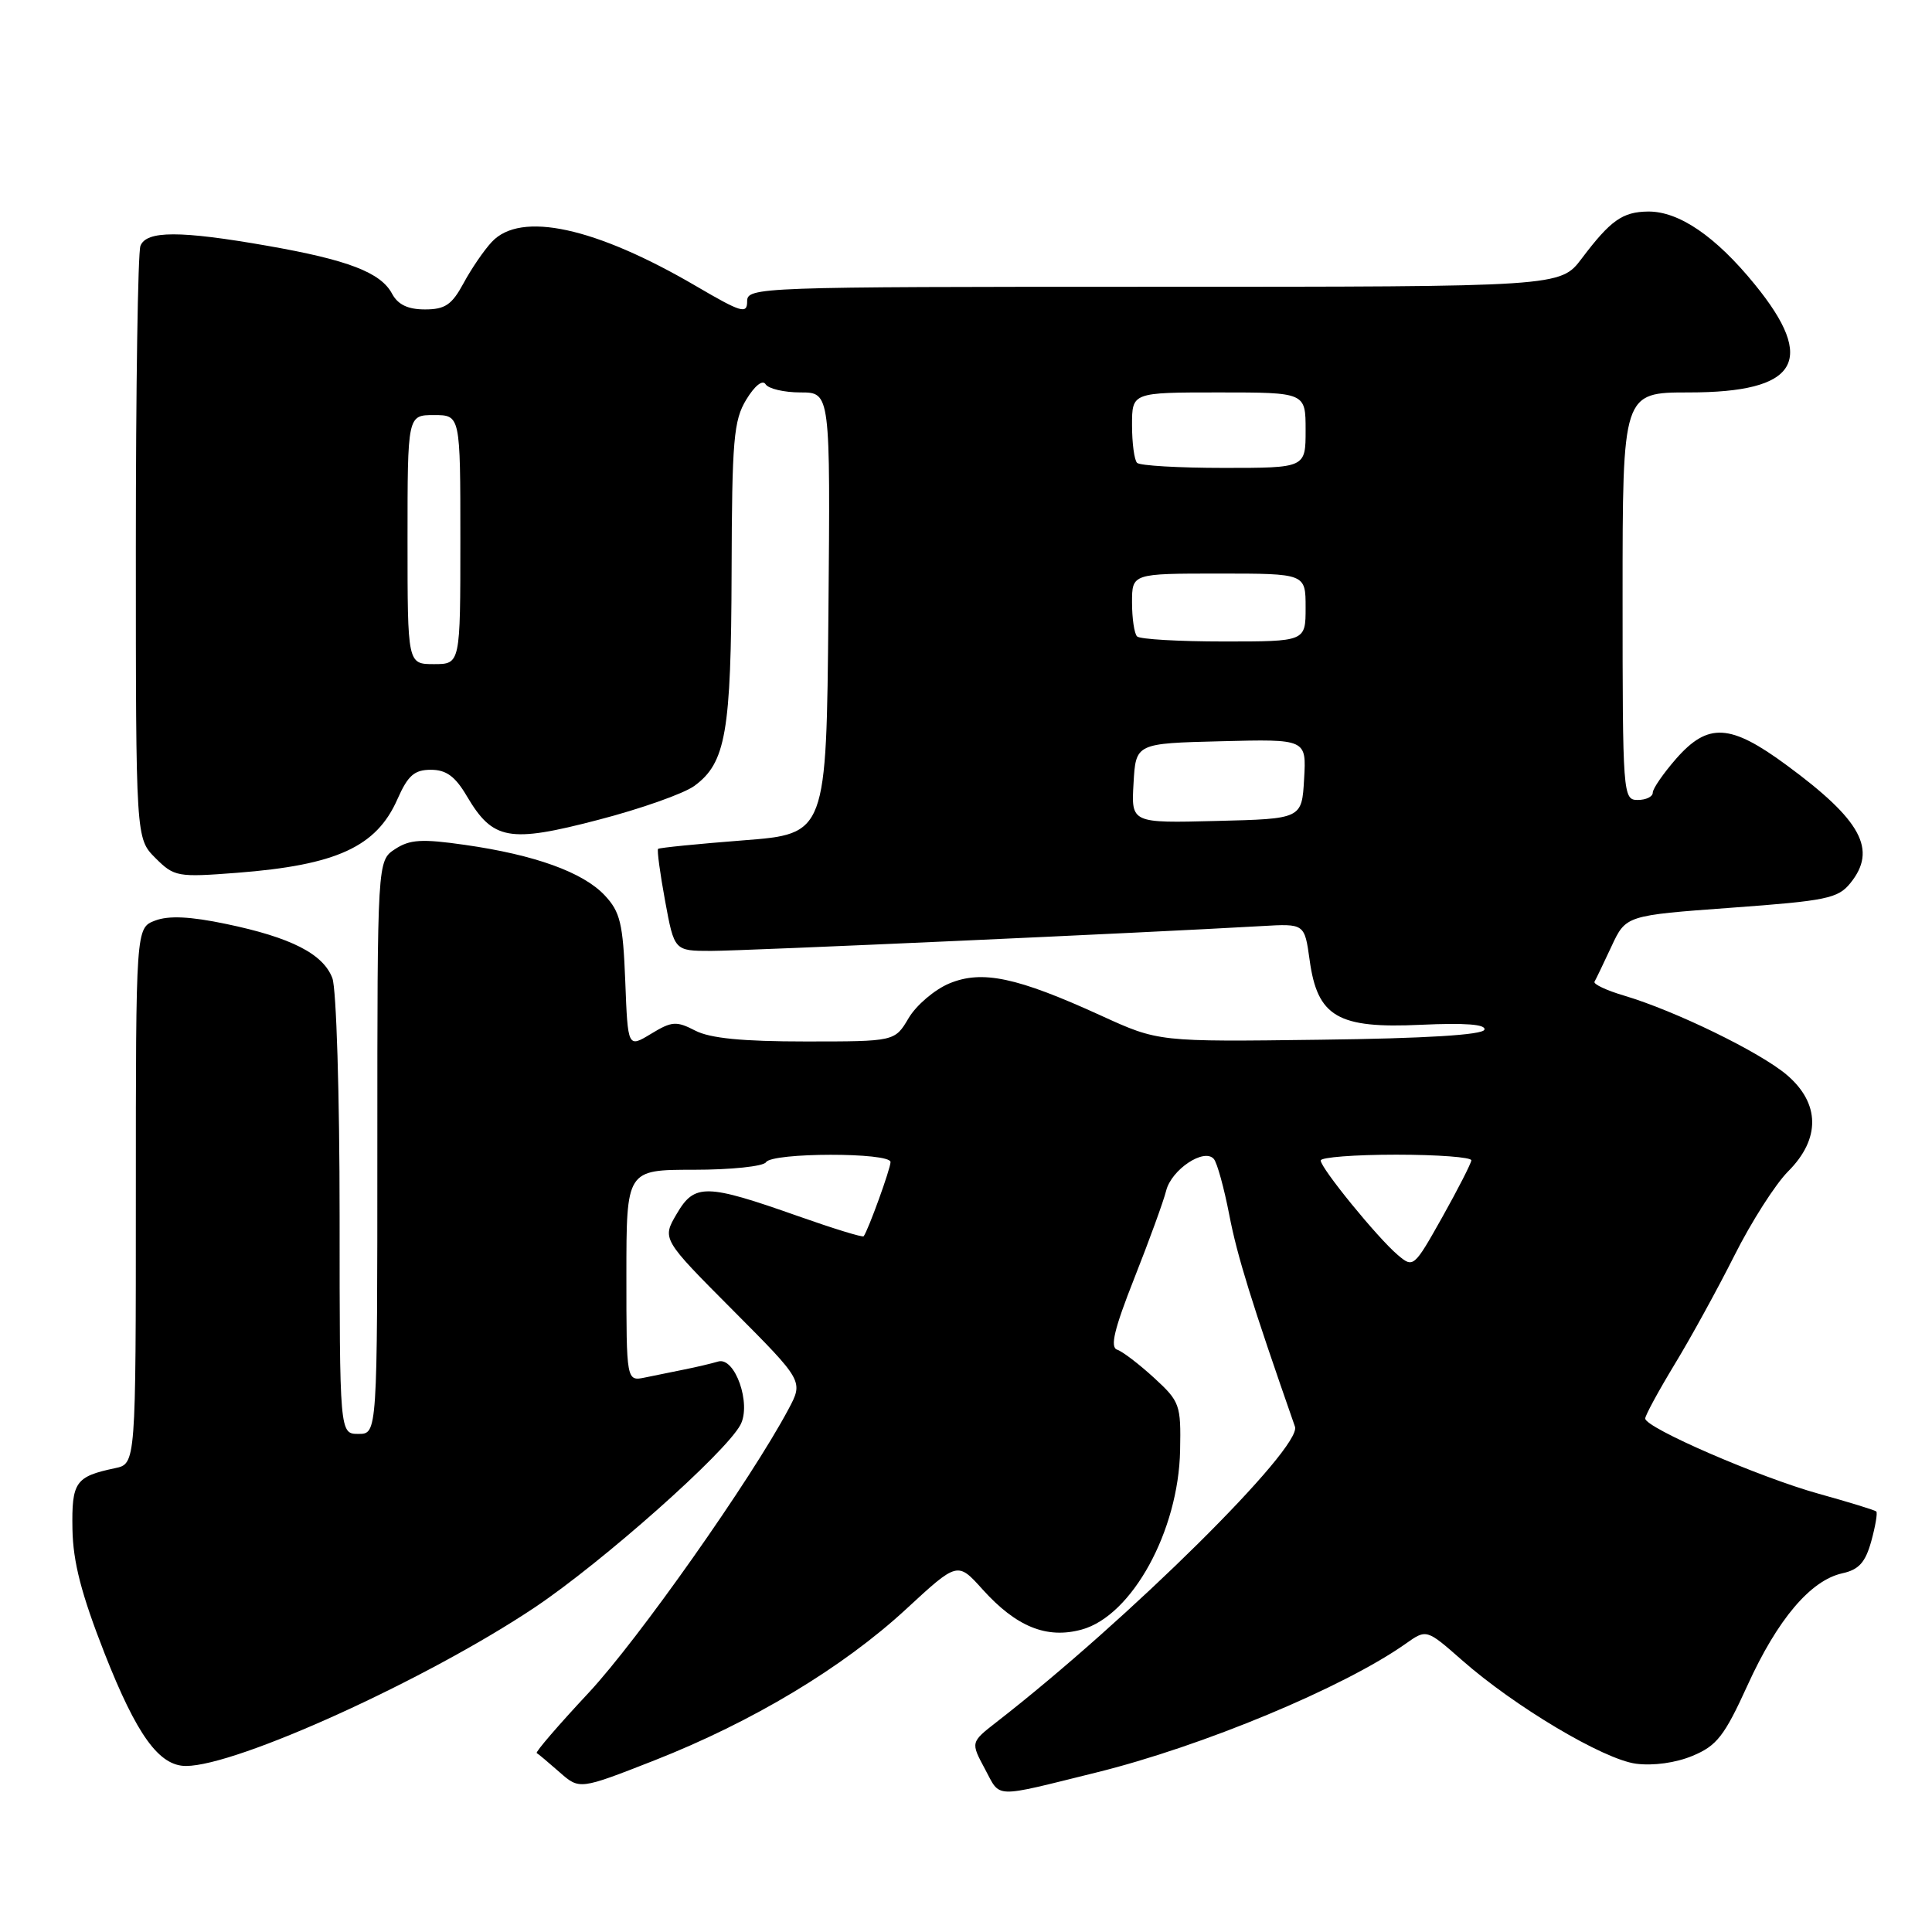<?xml version="1.0" encoding="UTF-8" standalone="no"?>
<!DOCTYPE svg PUBLIC "-//W3C//DTD SVG 1.1//EN" "http://www.w3.org/Graphics/SVG/1.1/DTD/svg11.dtd" >
<svg xmlns="http://www.w3.org/2000/svg" xmlns:xlink="http://www.w3.org/1999/xlink" version="1.1" viewBox="0 0 256 256">
 <g >
 <path fill="currentColor"
d=" M 145.25 234.87 C 159.31 231.40 178.07 223.59 186.26 217.80 C 189.02 215.85 189.02 215.85 193.72 219.98 C 200.70 226.13 212.45 233.12 216.77 233.70 C 219.06 234.00 222.05 233.59 224.29 232.65 C 227.49 231.32 228.50 230.02 231.56 223.30 C 235.53 214.57 239.91 209.40 244.12 208.47 C 246.31 207.99 247.17 207.03 247.95 204.23 C 248.50 202.24 248.80 200.46 248.62 200.28 C 248.43 200.10 245.02 199.05 241.02 197.94 C 233.16 195.76 218.00 189.19 218.00 187.96 C 218.00 187.55 219.75 184.33 221.88 180.81 C 224.02 177.30 227.59 170.79 229.83 166.34 C 232.06 161.90 235.26 156.89 236.94 155.21 C 241.25 150.90 241.18 146.18 236.75 142.42 C 233.19 139.40 221.95 133.93 215.22 131.93 C 212.87 131.24 211.10 130.40 211.28 130.08 C 211.47 129.76 212.48 127.65 213.53 125.40 C 215.44 121.30 215.44 121.30 229.40 120.28 C 242.01 119.36 243.54 119.05 245.18 117.02 C 248.77 112.59 246.67 108.69 236.71 101.37 C 229.27 95.89 226.33 95.72 222.10 100.53 C 220.40 102.48 219.00 104.50 219.00 105.03 C 219.00 105.57 218.10 106.00 217.00 106.00 C 215.05 106.00 215.00 105.33 215.00 79.00 C 215.00 52.00 215.00 52.00 223.78 52.00 C 238.24 52.00 240.79 47.83 232.52 37.69 C 227.33 31.31 222.46 27.99 218.38 28.03 C 214.99 28.07 213.41 29.19 209.59 34.25 C 206.76 38.00 206.76 38.00 152.88 38.00 C 100.27 38.00 99.00 38.05 99.00 39.94 C 99.00 41.65 98.23 41.42 92.25 37.92 C 78.89 30.10 68.99 27.95 65.17 32.05 C 64.12 33.17 62.43 35.65 61.41 37.55 C 59.87 40.39 58.97 41.00 56.31 41.00 C 54.05 41.00 52.73 40.37 51.95 38.92 C 50.45 36.10 46.11 34.44 35.44 32.57 C 23.85 30.54 19.39 30.55 18.61 32.58 C 18.27 33.45 18.00 51.47 18.00 72.63 C 18.00 111.09 18.00 111.09 20.59 113.69 C 23.09 116.18 23.50 116.26 31.42 115.65 C 44.60 114.63 49.88 112.21 52.66 105.90 C 54.05 102.75 54.91 102.00 57.09 102.00 C 59.13 102.00 60.32 102.87 61.87 105.51 C 65.31 111.33 67.45 111.72 79.25 108.64 C 84.89 107.18 90.62 105.15 92.00 104.14 C 96.18 101.08 96.88 97.05 96.94 75.77 C 96.99 58.26 97.21 55.70 98.89 52.94 C 100.01 51.10 101.05 50.27 101.45 50.92 C 101.82 51.51 103.90 52.00 106.07 52.00 C 110.03 52.00 110.03 52.00 109.77 81.25 C 109.50 110.50 109.50 110.50 98.50 111.35 C 92.45 111.82 87.37 112.33 87.20 112.48 C 87.04 112.64 87.46 115.74 88.13 119.38 C 89.35 126.00 89.35 126.00 94.23 126.00 C 98.52 126.00 151.95 123.59 167.18 122.71 C 172.86 122.38 172.86 122.38 173.53 127.19 C 174.56 134.74 177.26 136.31 188.27 135.79 C 194.17 135.52 196.92 135.73 196.69 136.44 C 196.46 137.13 188.87 137.60 174.92 137.77 C 153.50 138.05 153.50 138.05 145.91 134.58 C 134.74 129.48 130.13 128.50 125.77 130.32 C 123.82 131.14 121.41 133.20 120.40 134.90 C 118.57 138.00 118.57 138.00 106.73 138.00 C 98.39 138.00 94.08 137.58 92.12 136.56 C 89.62 135.27 89.02 135.31 86.26 136.99 C 83.19 138.85 83.19 138.85 82.85 130.01 C 82.55 122.34 82.18 120.82 80.12 118.63 C 77.25 115.58 70.87 113.27 61.60 111.95 C 55.89 111.13 54.30 111.23 52.35 112.51 C 50.00 114.05 50.00 114.05 50.00 152.02 C 50.00 190.00 50.00 190.00 47.50 190.00 C 45.00 190.00 45.00 190.00 45.00 161.07 C 45.00 145.06 44.57 131.01 44.04 129.61 C 42.82 126.39 38.57 124.22 29.97 122.43 C 25.20 121.43 22.35 121.30 20.56 121.98 C 18.00 122.95 18.00 122.95 18.00 158.46 C 18.00 193.96 18.00 193.96 15.25 194.54 C 9.99 195.65 9.49 196.36 9.60 202.63 C 9.68 206.99 10.78 211.23 13.86 219.09 C 18.12 229.91 21.07 234.00 24.64 234.00 C 31.39 234.00 56.53 222.57 70.86 212.99 C 79.83 206.98 96.11 192.54 98.11 188.80 C 99.59 186.03 97.39 179.75 95.16 180.41 C 94.25 180.68 92.26 181.15 90.75 181.45 C 89.24 181.75 86.88 182.23 85.50 182.52 C 83.00 183.04 83.00 183.04 83.00 169.02 C 83.00 155.00 83.00 155.00 91.94 155.00 C 96.86 155.00 101.16 154.55 101.50 154.00 C 102.30 152.70 118.00 152.68 118.00 153.98 C 118.00 154.85 115.05 163.00 114.44 163.81 C 114.31 163.99 110.42 162.79 105.80 161.16 C 93.53 156.83 92.03 156.80 89.67 160.84 C 87.71 164.17 87.71 164.17 97.09 173.59 C 106.46 183.00 106.46 183.00 104.48 186.72 C 99.50 196.07 84.59 217.23 78.01 224.29 C 74.01 228.57 70.91 232.17 71.12 232.29 C 71.33 232.40 72.69 233.55 74.15 234.83 C 76.79 237.15 76.79 237.15 86.69 233.27 C 99.71 228.15 111.67 220.97 120.07 213.21 C 126.88 206.92 126.88 206.92 130.19 210.60 C 134.67 215.57 138.70 217.20 143.35 215.92 C 150.00 214.08 156.16 202.87 156.37 192.18 C 156.49 186.13 156.34 185.71 152.92 182.57 C 150.94 180.76 148.75 179.08 148.03 178.84 C 147.06 178.52 147.64 176.11 150.31 169.35 C 152.28 164.37 154.17 159.17 154.52 157.78 C 155.22 154.97 159.56 152.08 160.84 153.57 C 161.28 154.08 162.20 157.43 162.89 161.00 C 163.93 166.41 165.83 172.55 171.59 189.04 C 172.55 191.80 149.53 214.60 132.05 228.18 C 128.61 230.86 128.61 230.86 130.51 234.40 C 132.63 238.33 131.41 238.29 145.25 234.87 Z  M 185.20 166.28 C 182.52 164.01 175.00 154.78 175.00 153.77 C 175.00 153.35 179.50 153.00 185.00 153.00 C 190.50 153.00 194.98 153.34 194.96 153.75 C 194.93 154.16 193.20 157.55 191.11 161.28 C 187.35 167.97 187.27 168.04 185.20 166.28 Z  M 150.20 103.78 C 150.50 98.50 150.50 98.50 161.80 98.22 C 173.11 97.93 173.11 97.93 172.80 103.22 C 172.50 108.50 172.50 108.50 161.20 108.78 C 149.89 109.07 149.89 109.07 150.20 103.78 Z  M 54.00 71.50 C 54.00 55.00 54.00 55.00 57.50 55.00 C 61.00 55.00 61.00 55.00 61.00 71.50 C 61.00 88.00 61.00 88.00 57.50 88.00 C 54.00 88.00 54.00 88.00 54.00 71.50 Z  M 150.67 84.33 C 150.30 83.97 150.00 81.94 150.00 79.83 C 150.00 76.00 150.00 76.00 161.50 76.00 C 173.00 76.00 173.00 76.00 173.00 80.50 C 173.00 85.00 173.00 85.00 162.17 85.00 C 156.21 85.00 151.03 84.70 150.67 84.33 Z  M 150.67 61.33 C 150.30 60.97 150.00 58.72 150.00 56.33 C 150.00 52.00 150.00 52.00 161.50 52.00 C 173.00 52.00 173.00 52.00 173.00 57.00 C 173.00 62.00 173.00 62.00 162.17 62.00 C 156.21 62.00 151.03 61.70 150.67 61.33 Z "/>
</g>
</svg>